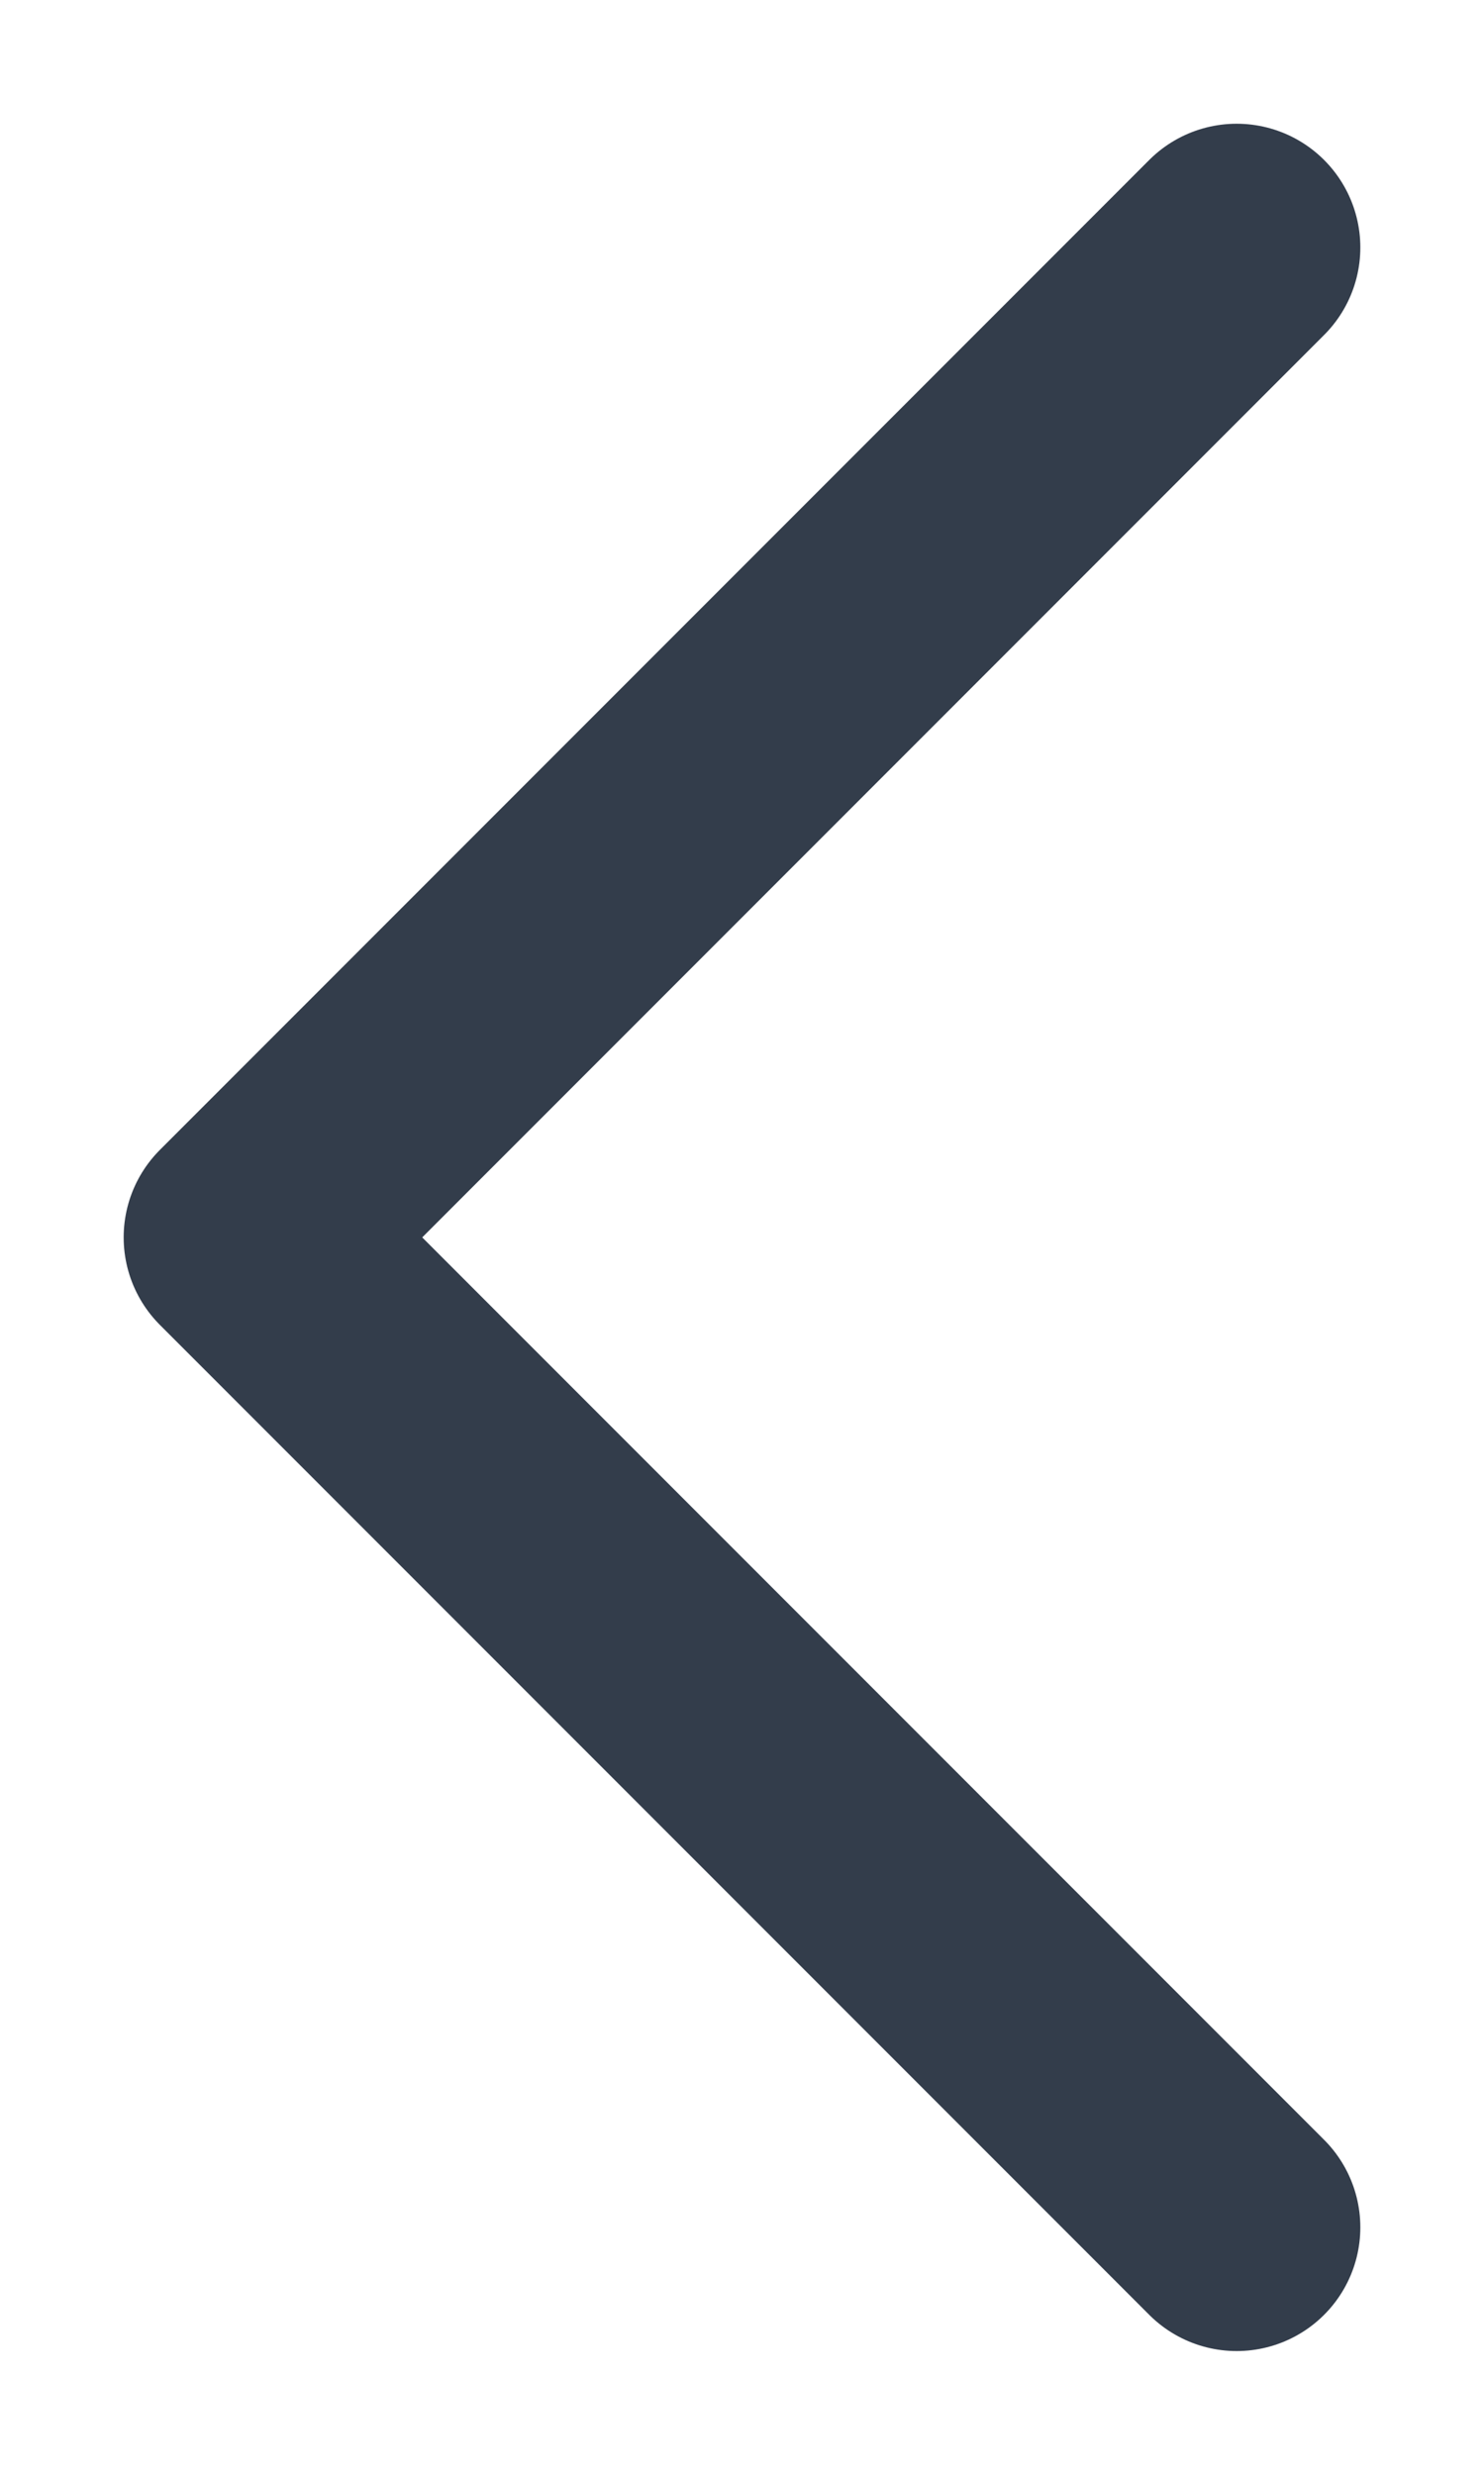 <svg xmlns="http://www.w3.org/2000/svg" width="12" height="20" viewBox="0 0 12 20">
    <path data-name="Rectangle 747" style="fill:none" d="M0 0h12v20H0z"/>
    <path data-name="Path 6821" d="m3552.433 299.656-8 8 8 8" transform="translate(-3542.433 -297.656)" style="stroke:#333d4b;stroke-linecap:round;stroke-linejoin:round;stroke-width:2px;fill:none"/>
</svg>
